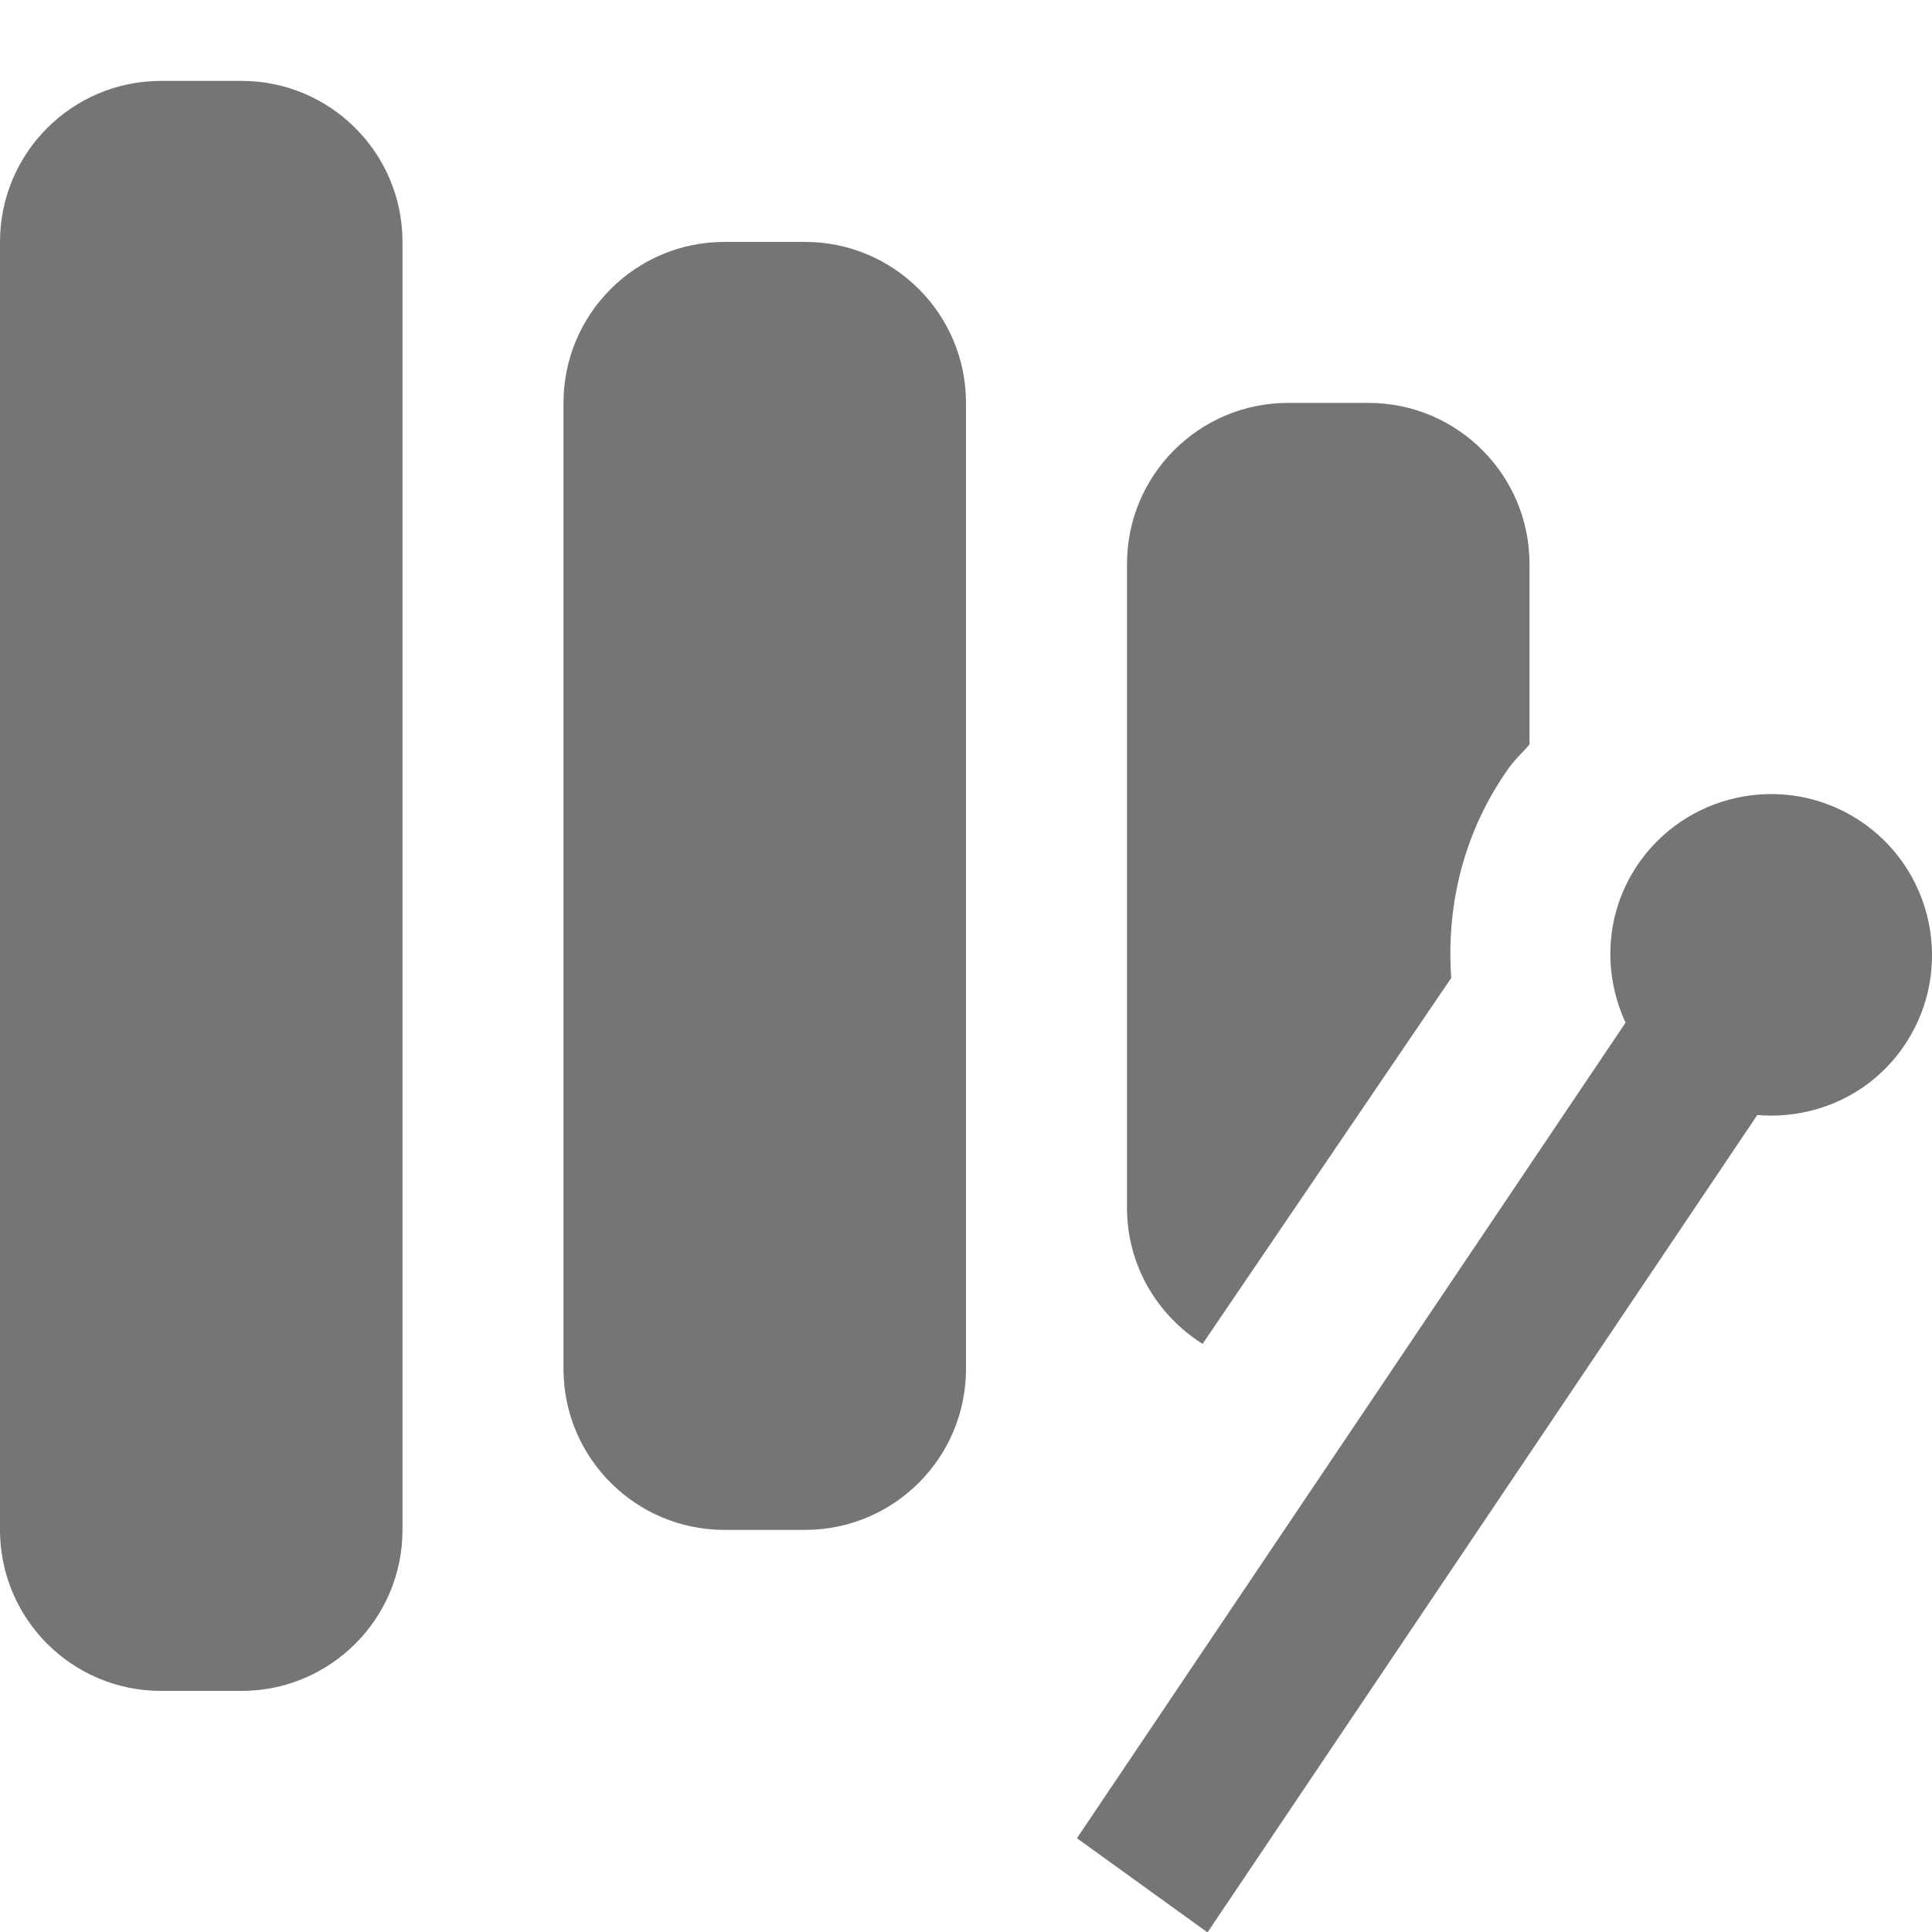<?xml version="1.0" encoding="utf-8"?>
<!-- Generator: Adobe Illustrator 17.1.0, SVG Export Plug-In . SVG Version: 6.00 Build 0)  -->
<!DOCTYPE svg PUBLIC "-//W3C//DTD SVG 1.1//EN" "http://www.w3.org/Graphics/SVG/1.1/DTD/svg11.dtd">
<svg version="1.1" xmlns="http://www.w3.org/2000/svg" xmlns:xlink="http://www.w3.org/1999/xlink" x="0px" y="0px" width="24px"
	 height="24px" viewBox="0 0 24 24" enable-background="new 0 0 24 24" xml:space="preserve">
<g id="Frame_-_24px">
	<rect fill="none" width="24" height="24"/>
</g>
<g id="Filled_Icons">
	<g>
		<path fill="#757575" d="M3,1.005H2c-1.105,0-2,0.896-2,2v16c0,1.105,0.896,2,2,2h1c1.104,0,2-0.895,2-2v-16
			C5,1.9,4.104,1.005,3,1.005z"/>
		<path fill="#757575" d="M10,3.005H9c-1.104,0-2,0.895-2,2v12c0,1.105,0.896,2,2,2h1c1.104,0,2-0.895,2-2v-12
			C12,3.9,11.104,3.005,10,3.005z"/>
		<path fill="#757575" d="M14.939,16.694l3.089-4.546c-0.065-0.902,0.156-1.829,0.725-2.621C18.828,9.425,18.919,9.343,19,9.248
			V7.005c0-1.104-0.896-2-2-2h-1c-1.104,0-2,0.896-2,2v8C14,15.719,14.377,16.341,14.939,16.694z"/>
		<path fill="#757575" d="M23.169,10.24c-0.896-0.644-2.147-0.44-2.793,0.456c-0.437,0.607-0.476,1.374-0.183,2.008l-6.815,10.131
			L15,24.005l6.83-10.154c0.678,0.057,1.368-0.225,1.793-0.816C24.269,12.138,24.065,10.888,23.169,10.24z"/>
	</g>
</g>
</svg>
